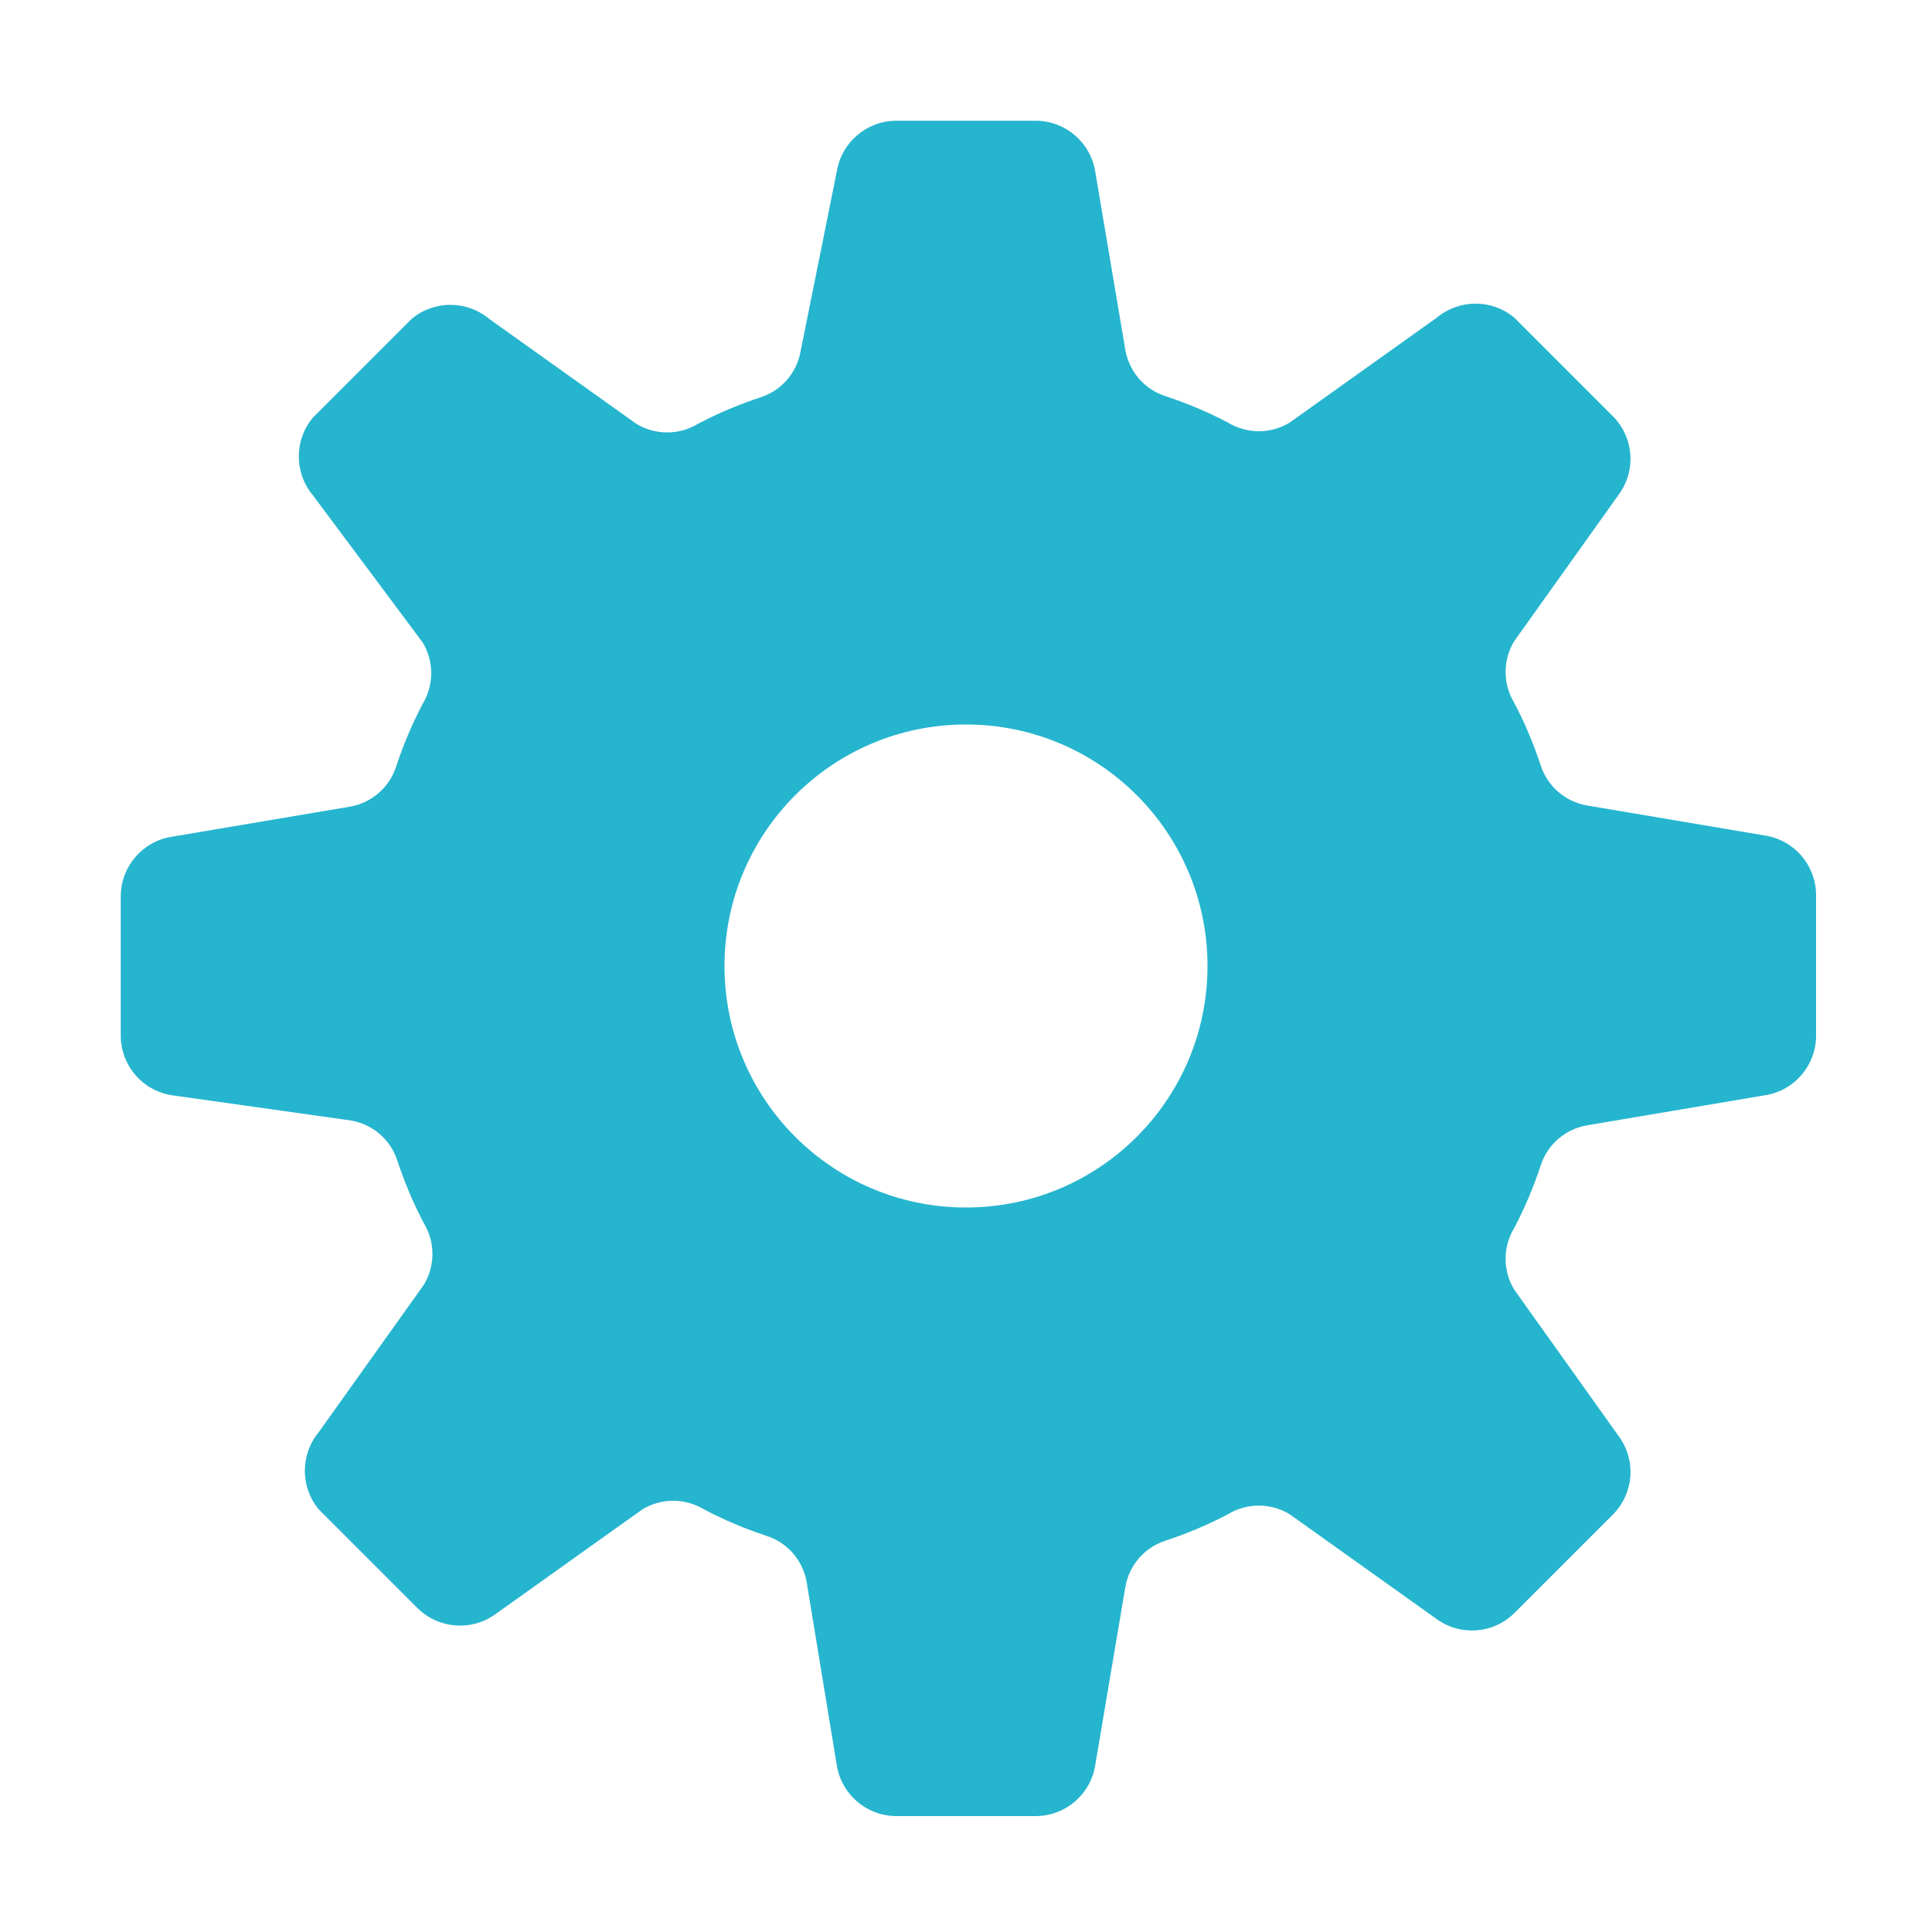<?xml version="1.0" encoding="UTF-8" standalone="no"?>
<svg
  xmlns="http://www.w3.org/2000/svg"
  version="1.1"
  viewBox="0 0 16 16"
  height="16"
  width="16"
  fill="#26b5ce"
  id="Gears_26b5ce">
  <path d="M8.58 1C8.824 1.002 9.031 1.179 9.07 1.42L9.32 2.9C9.352 3.078 9.478 3.224 9.65 3.28C9.829 3.339 10.003 3.412 10.17 3.5C10.327 3.595 10.523 3.595 10.68 3.5L11.9 2.63C12.085 2.476 12.355 2.476 12.54 2.63L13.36 3.45C13.53 3.623 13.551 3.893 13.41 4.09L12.54 5.31C12.445 5.467 12.445 5.663 12.54 5.82C12.628 5.987 12.701 6.161 12.76 6.34C12.816 6.512 12.962 6.638 13.14 6.67L14.62 6.92C14.861 6.959 15.038 7.166 15.04 7.41V8.58C15.038 8.824 14.861 9.031 14.62 9.07L13.14 9.32C12.962 9.352 12.816 9.478 12.76 9.65C12.701 9.829 12.628 10.003 12.54 10.17C12.445 10.327 12.445 10.523 12.54 10.68L13.41 11.9C13.551 12.097 13.53 12.367 13.36 12.54L12.54 13.36C12.367 13.53 12.097 13.551 11.9 13.41L10.68 12.54C10.523 12.445 10.327 12.445 10.17 12.54C10.003 12.628 9.829 12.701 9.65 12.76C9.478 12.816 9.352 12.962 9.32 13.14L9.07 14.62C9.031 14.861 8.824 15.038 8.58 15.04H7.42C7.176 15.038 6.969 14.861 6.93 14.62L6.68 13.1C6.648 12.922 6.522 12.776 6.35 12.72C6.171 12.661 5.997 12.588 5.83 12.5C5.673 12.405 5.477 12.405 5.32 12.5L4.1 13.37C3.903 13.511 3.633 13.489 3.46 13.32L2.64 12.5C2.486 12.315 2.486 12.045 2.64 11.86L3.51 10.64C3.605 10.483 3.605 10.287 3.51 10.13C3.422 9.963 3.349 9.789 3.29 9.61C3.234 9.438 3.088 9.312 2.91 9.28L1.42 9.07C1.179 9.031 1.002 8.824 1 8.58V7.42C1.002 7.176 1.179 6.969 1.42 6.93L2.9 6.68C3.078 6.648 3.224 6.522 3.28 6.35C3.339 6.171 3.412 5.997 3.5 5.83C3.595 5.673 3.595 5.477 3.5 5.32L2.59 4.1C2.436 3.915 2.436 3.645 2.59 3.46L3.41 2.64C3.595 2.486 3.865 2.486 4.05 2.64L5.27 3.51C5.427 3.605 5.623 3.605 5.78 3.51C5.947 3.422 6.121 3.349 6.3 3.29C6.472 3.234 6.598 3.088 6.63 2.91L6.93 1.42C6.969 1.179 7.176 1.002 7.42 1H8.58ZM8 6C6.895 6 6 6.895 6 8C6 9.105 6.895 10 8 10C9.105 10 10 9.105 10 8C10 6.895 9.105 6 8 6Z"></path>
</svg>